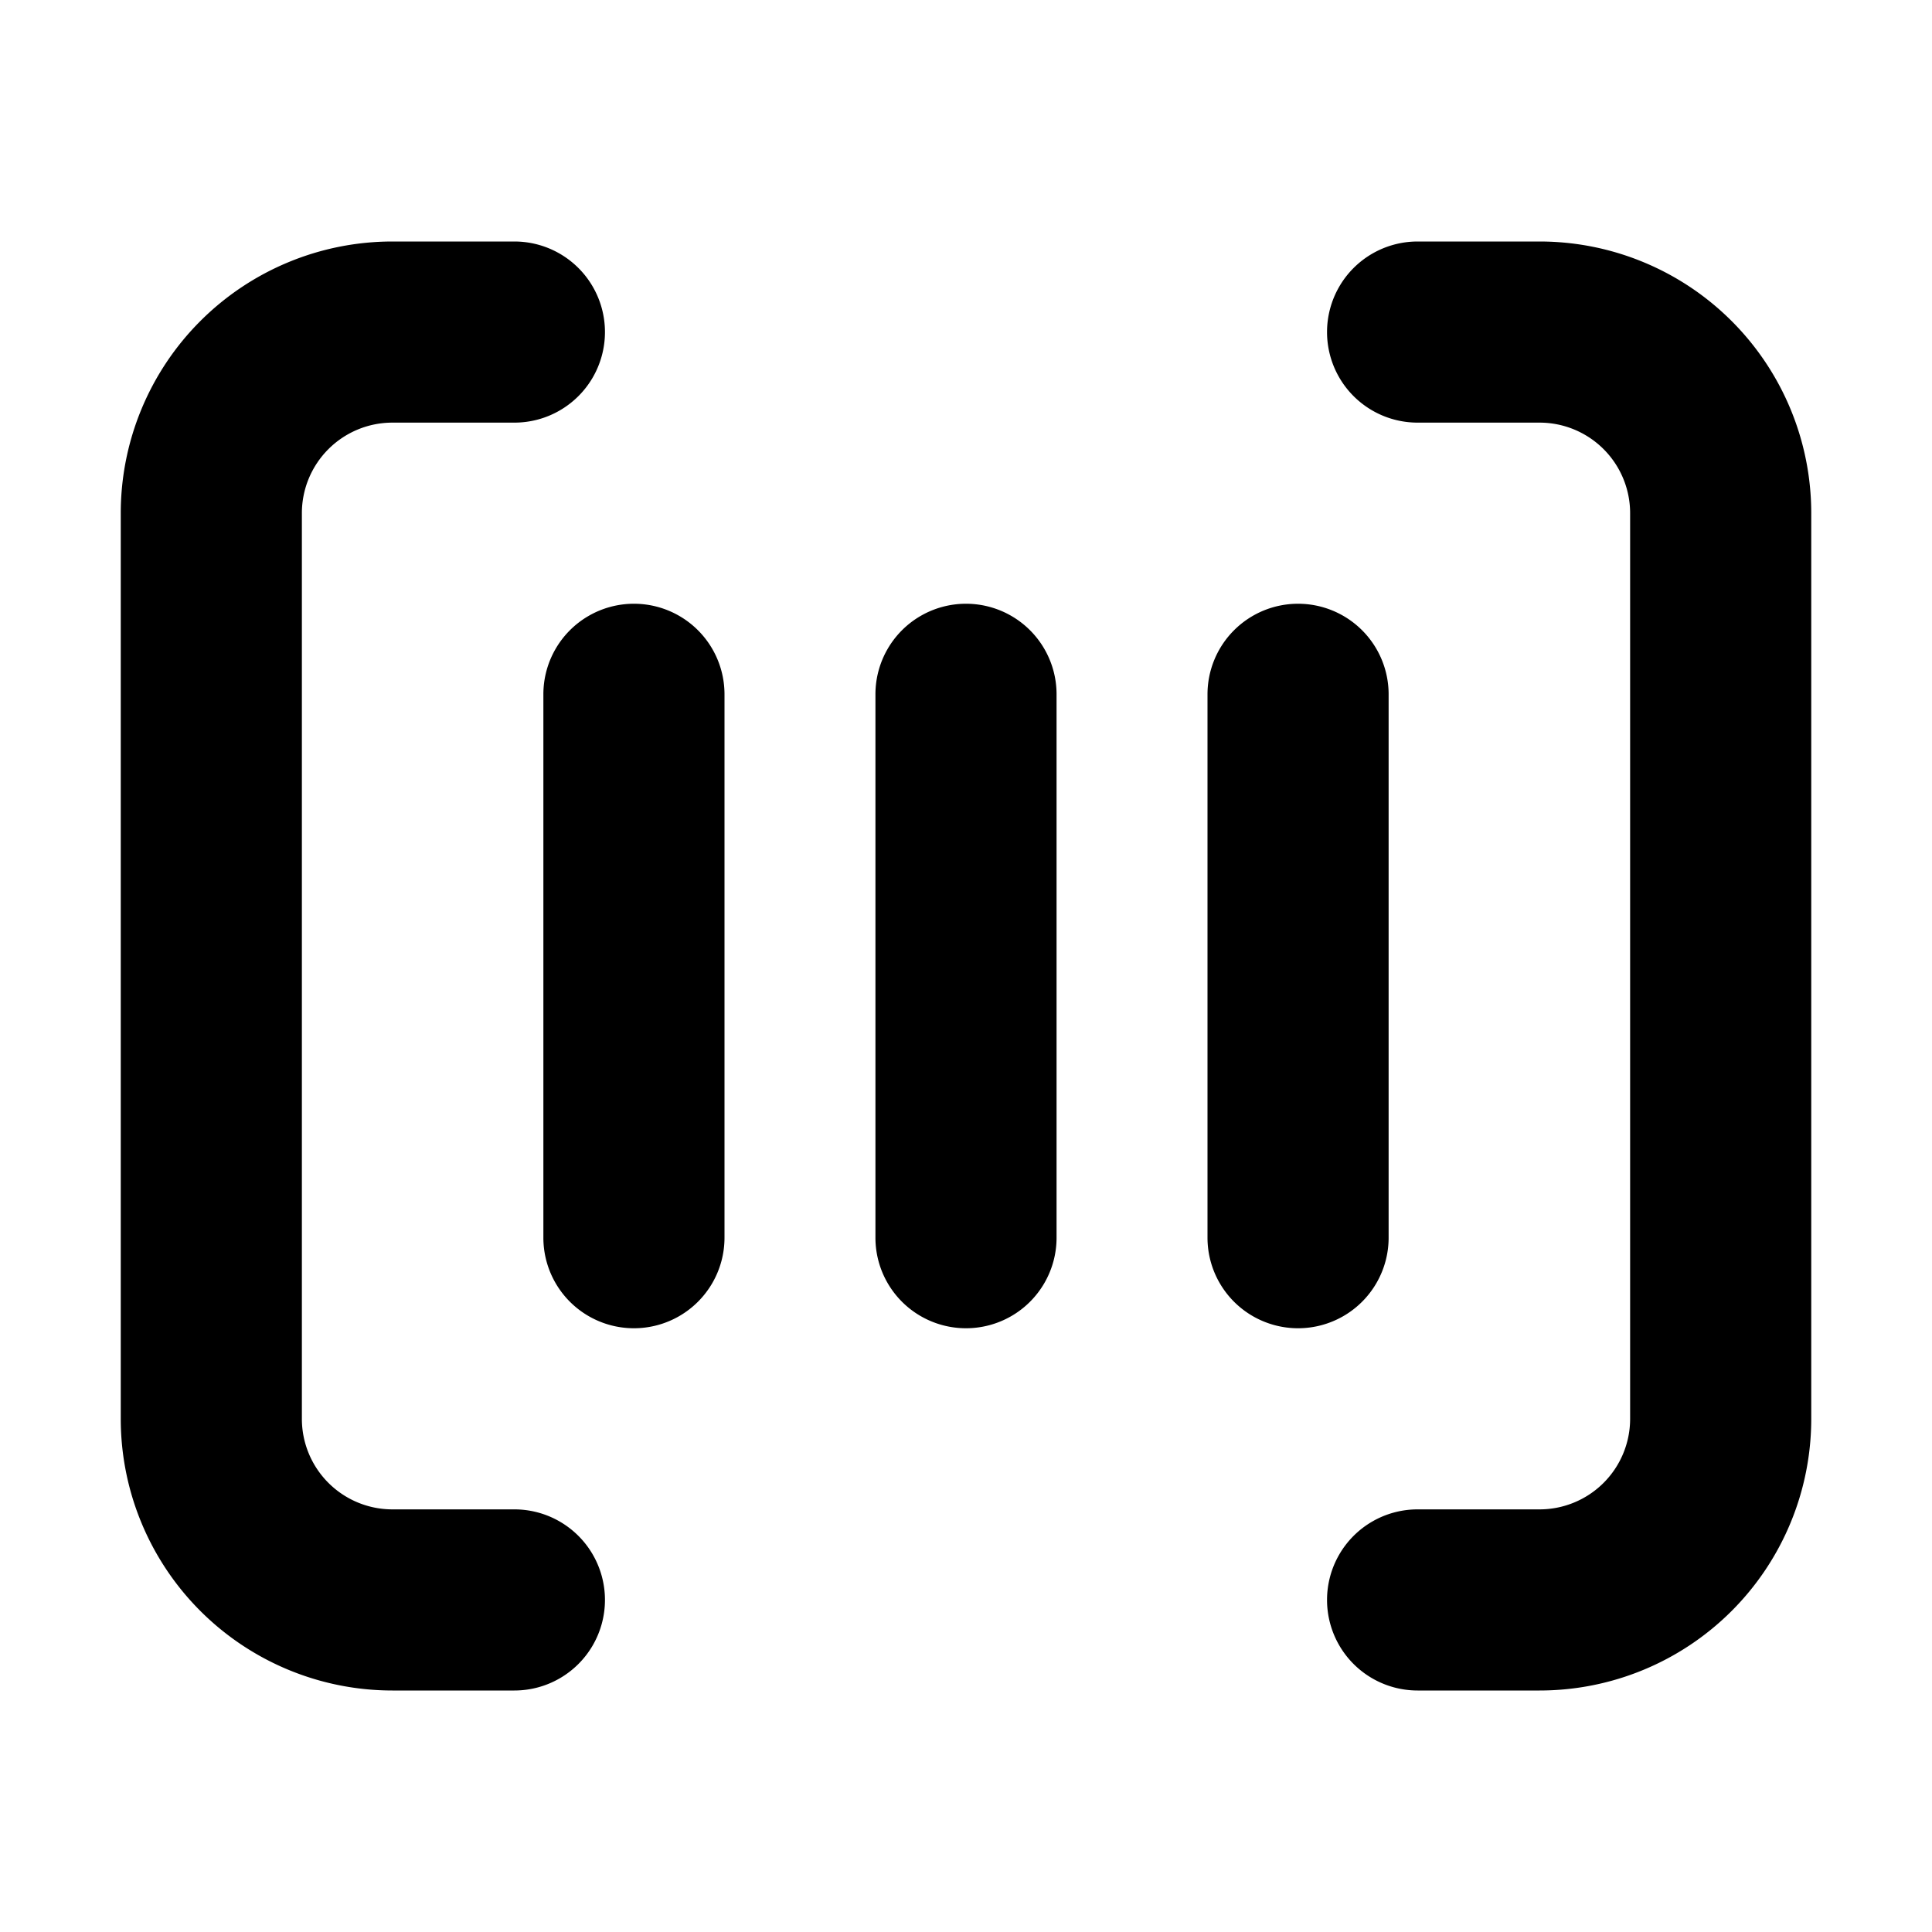 <svg xmlns="http://www.w3.org/2000/svg" width="1em" height="1em" viewBox="0 0 16 16"><path fill="currentColor" fill-rule="evenodd" d="M2.5 4.25a.75.75 0 0 1 .75-.75h1.01a.75.75 0 0 0 0-1.5H3.25A2.25 2.25 0 0 0 1 4.25v7.5A2.25 2.25 0 0 0 3.25 14h1.01a.75.75 0 0 0 0-1.5H3.25a.75.75 0 0 1-.75-.75zM11.74 2a.75.75 0 0 0 0 1.5h1.01a.75.75 0 0 1 .75.75v7.5a.75.75 0 0 1-.75.75h-1.01a.75.75 0 0 0 0 1.5h1.01A2.25 2.25 0 0 0 15 11.75v-7.5A2.25 2.25 0 0 0 12.75 2zM8.75 5.75a.75.75 0 0 0-1.5 0v4.5a.75.75 0 0 0 1.5 0zm2-.75a.75.75 0 0 1 .75.75v4.5a.75.75 0 0 1-1.5 0v-4.5a.75.75 0 0 1 .75-.75M6 5.75a.75.75 0 0 0-1.5 0v4.5a.75.75 0 0 0 1.5 0z" clip-rule="evenodd"/></svg>
